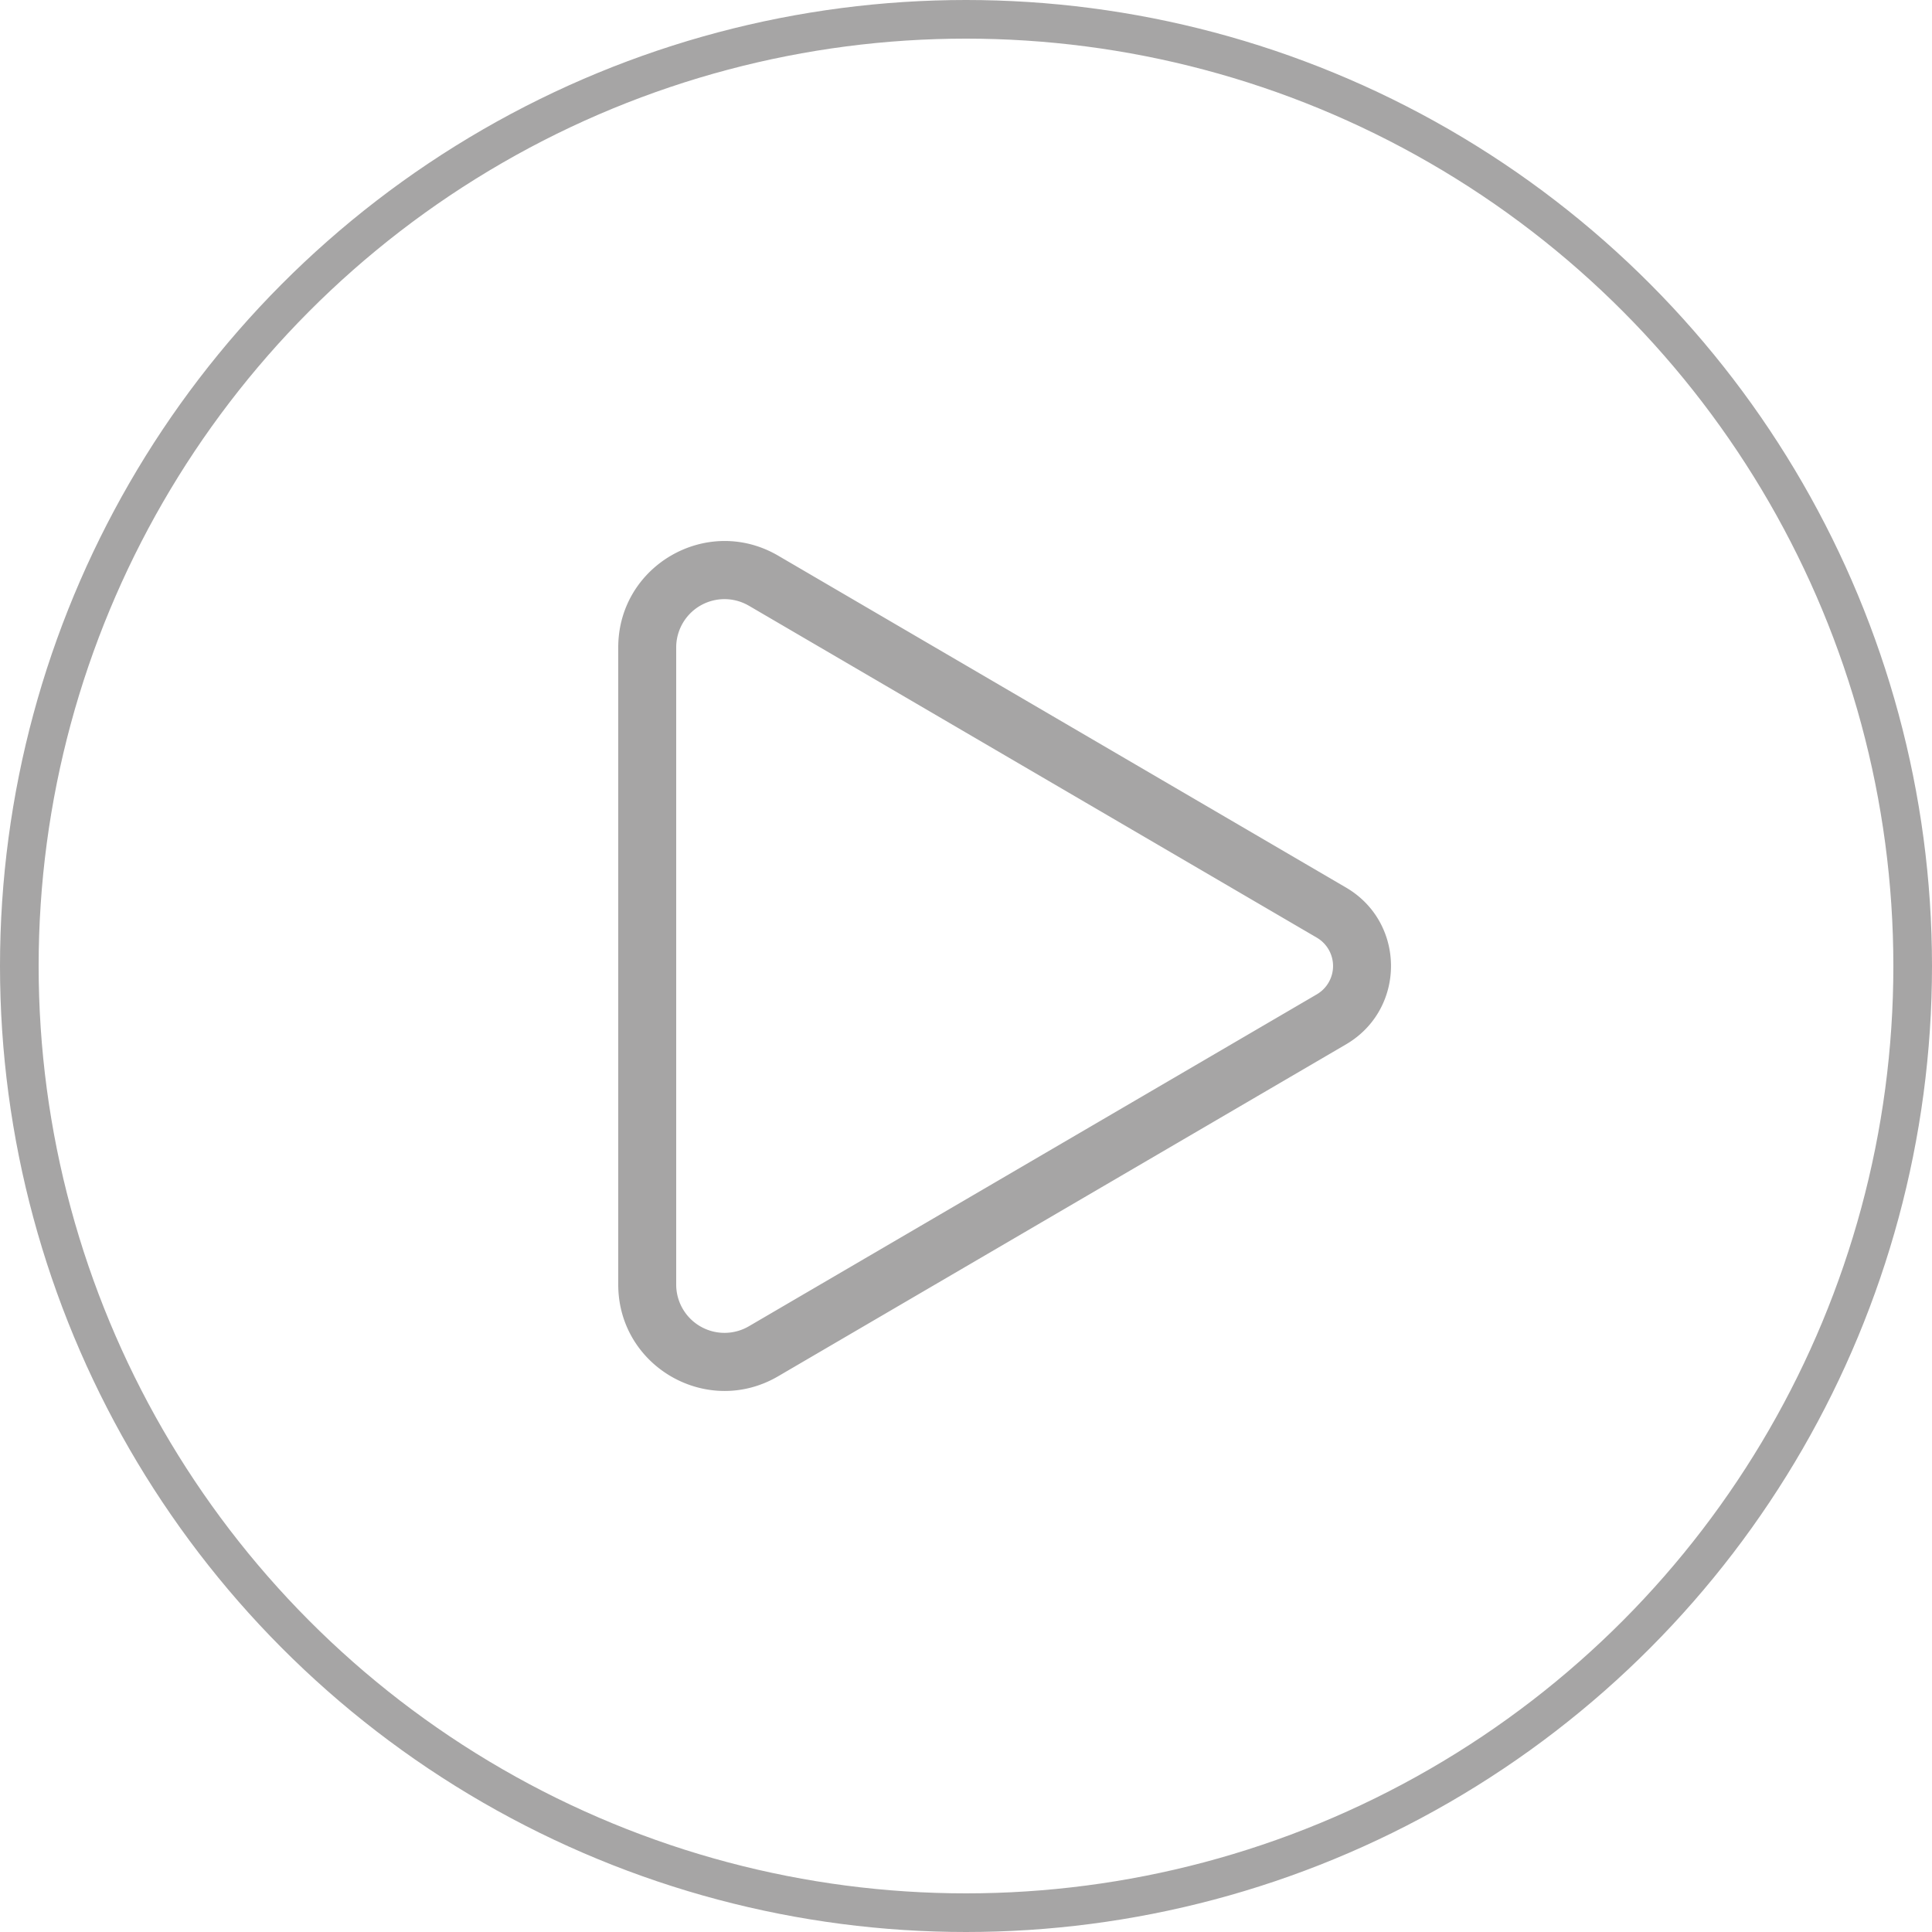 <svg width="50" height="50" fill="none" xmlns="http://www.w3.org/2000/svg"><path d="M19.38 15.676a1.25 1.25 0 00-1.88 1.08v16.488a1.25 1.25 0 001.88 1.08l14.698-8.59a.85.85 0 000-1.468l-14.697-8.59h-.001zM16 16.756c0-2.124 2.304-3.446 4.138-2.376l14.697 8.59c1.552.907 1.552 3.15 0 4.058l-14.697 8.59C18.304 36.69 16 35.368 16 33.244V16.756z" fill="#A6A5A5"/><circle cx="25" cy="25" r="24.5" stroke="#A6A5A5"/></svg>